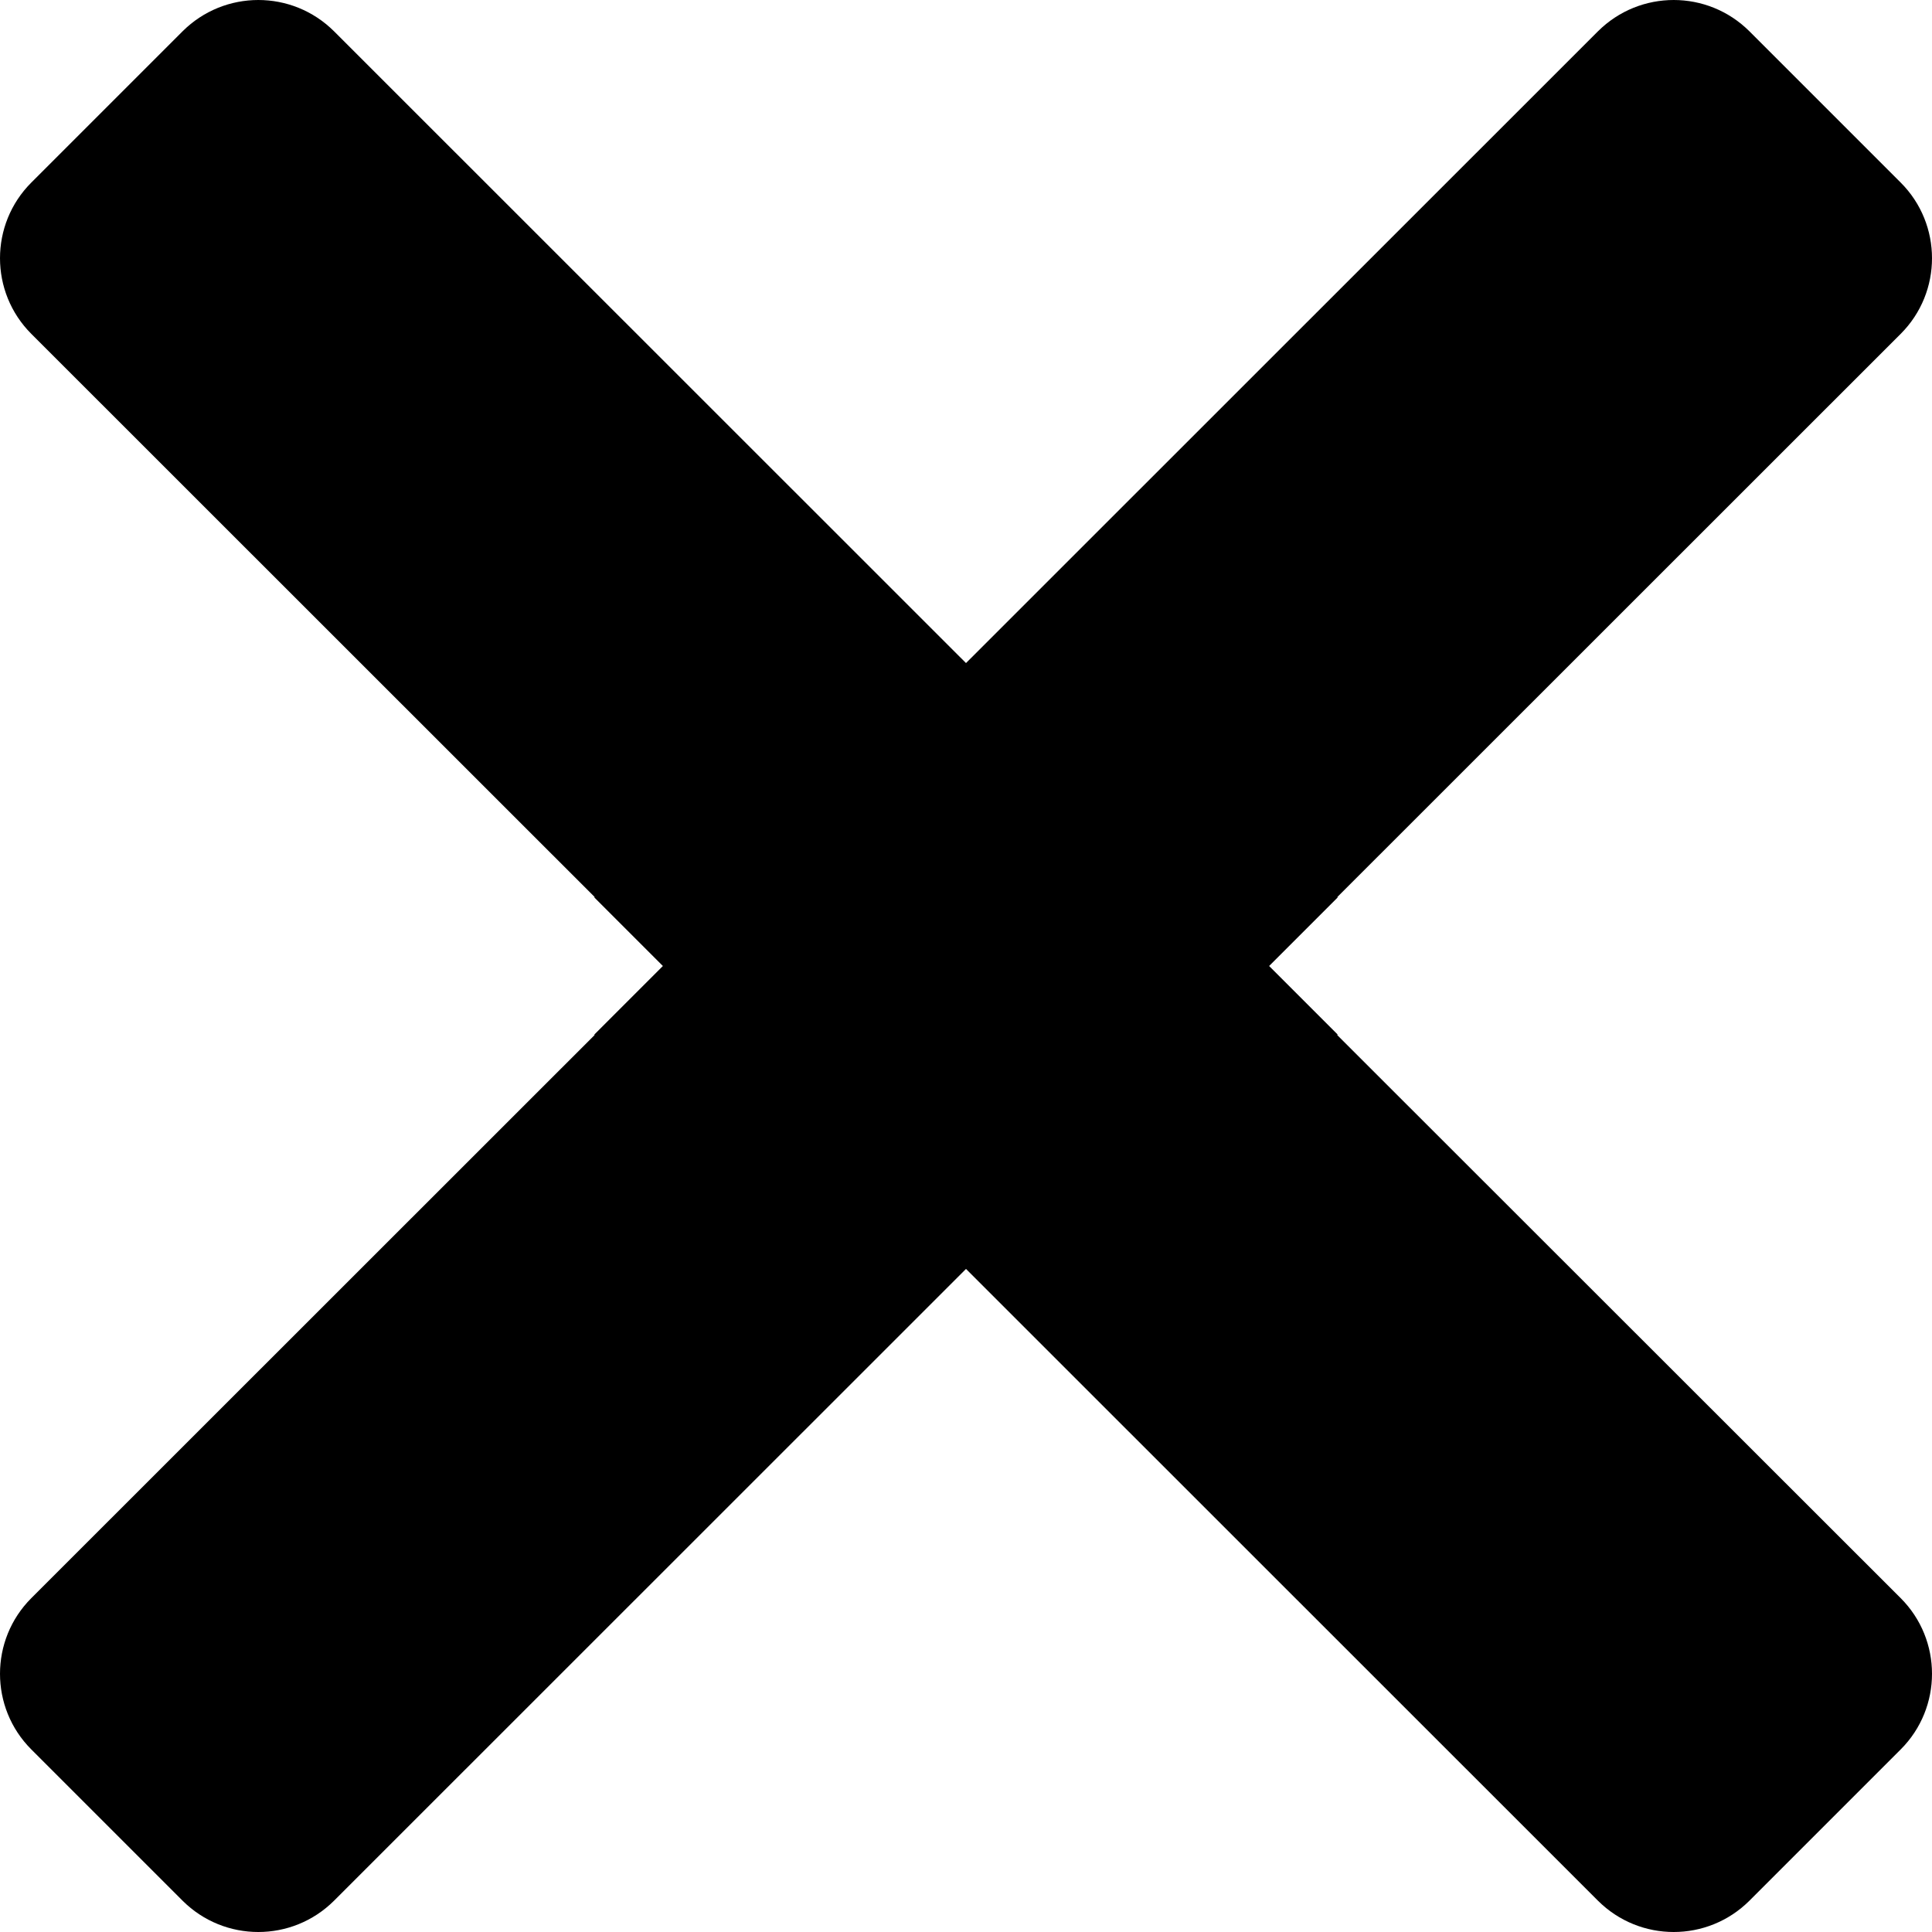 <svg id="main" width="10" height="10" viewBox="0 0 10 10" fill="currentColor" xmlns="http://www.w3.org/2000/svg">
<path fill-rule="evenodd" clip-rule="evenodd" d="M6.569 5L6.923 5.354L6.922 5.358L9.838 8.272C10.054 8.488 10.054 8.839 9.838 9.055L9.055 9.838C8.838 10.054 8.488 10.054 8.271 9.838L5 6.568L1.729 9.838C1.512 10.054 1.162 10.054 0.945 9.838L0.162 9.055C-0.054 8.839 -0.054 8.488 0.162 8.272L3.077 5.358L3.077 5.354L3.431 5L3.077 4.646L3.077 4.642L0.162 1.728C-0.054 1.512 -0.054 1.161 0.162 0.945L0.945 0.162C1.162 -0.054 1.512 -0.054 1.729 0.162L5 3.432L8.271 0.162C8.488 -0.054 8.838 -0.054 9.055 0.162L9.838 0.945C10.054 1.161 10.054 1.512 9.838 1.728L6.923 4.642L6.923 4.646L6.569 5Z"/>
</svg>
